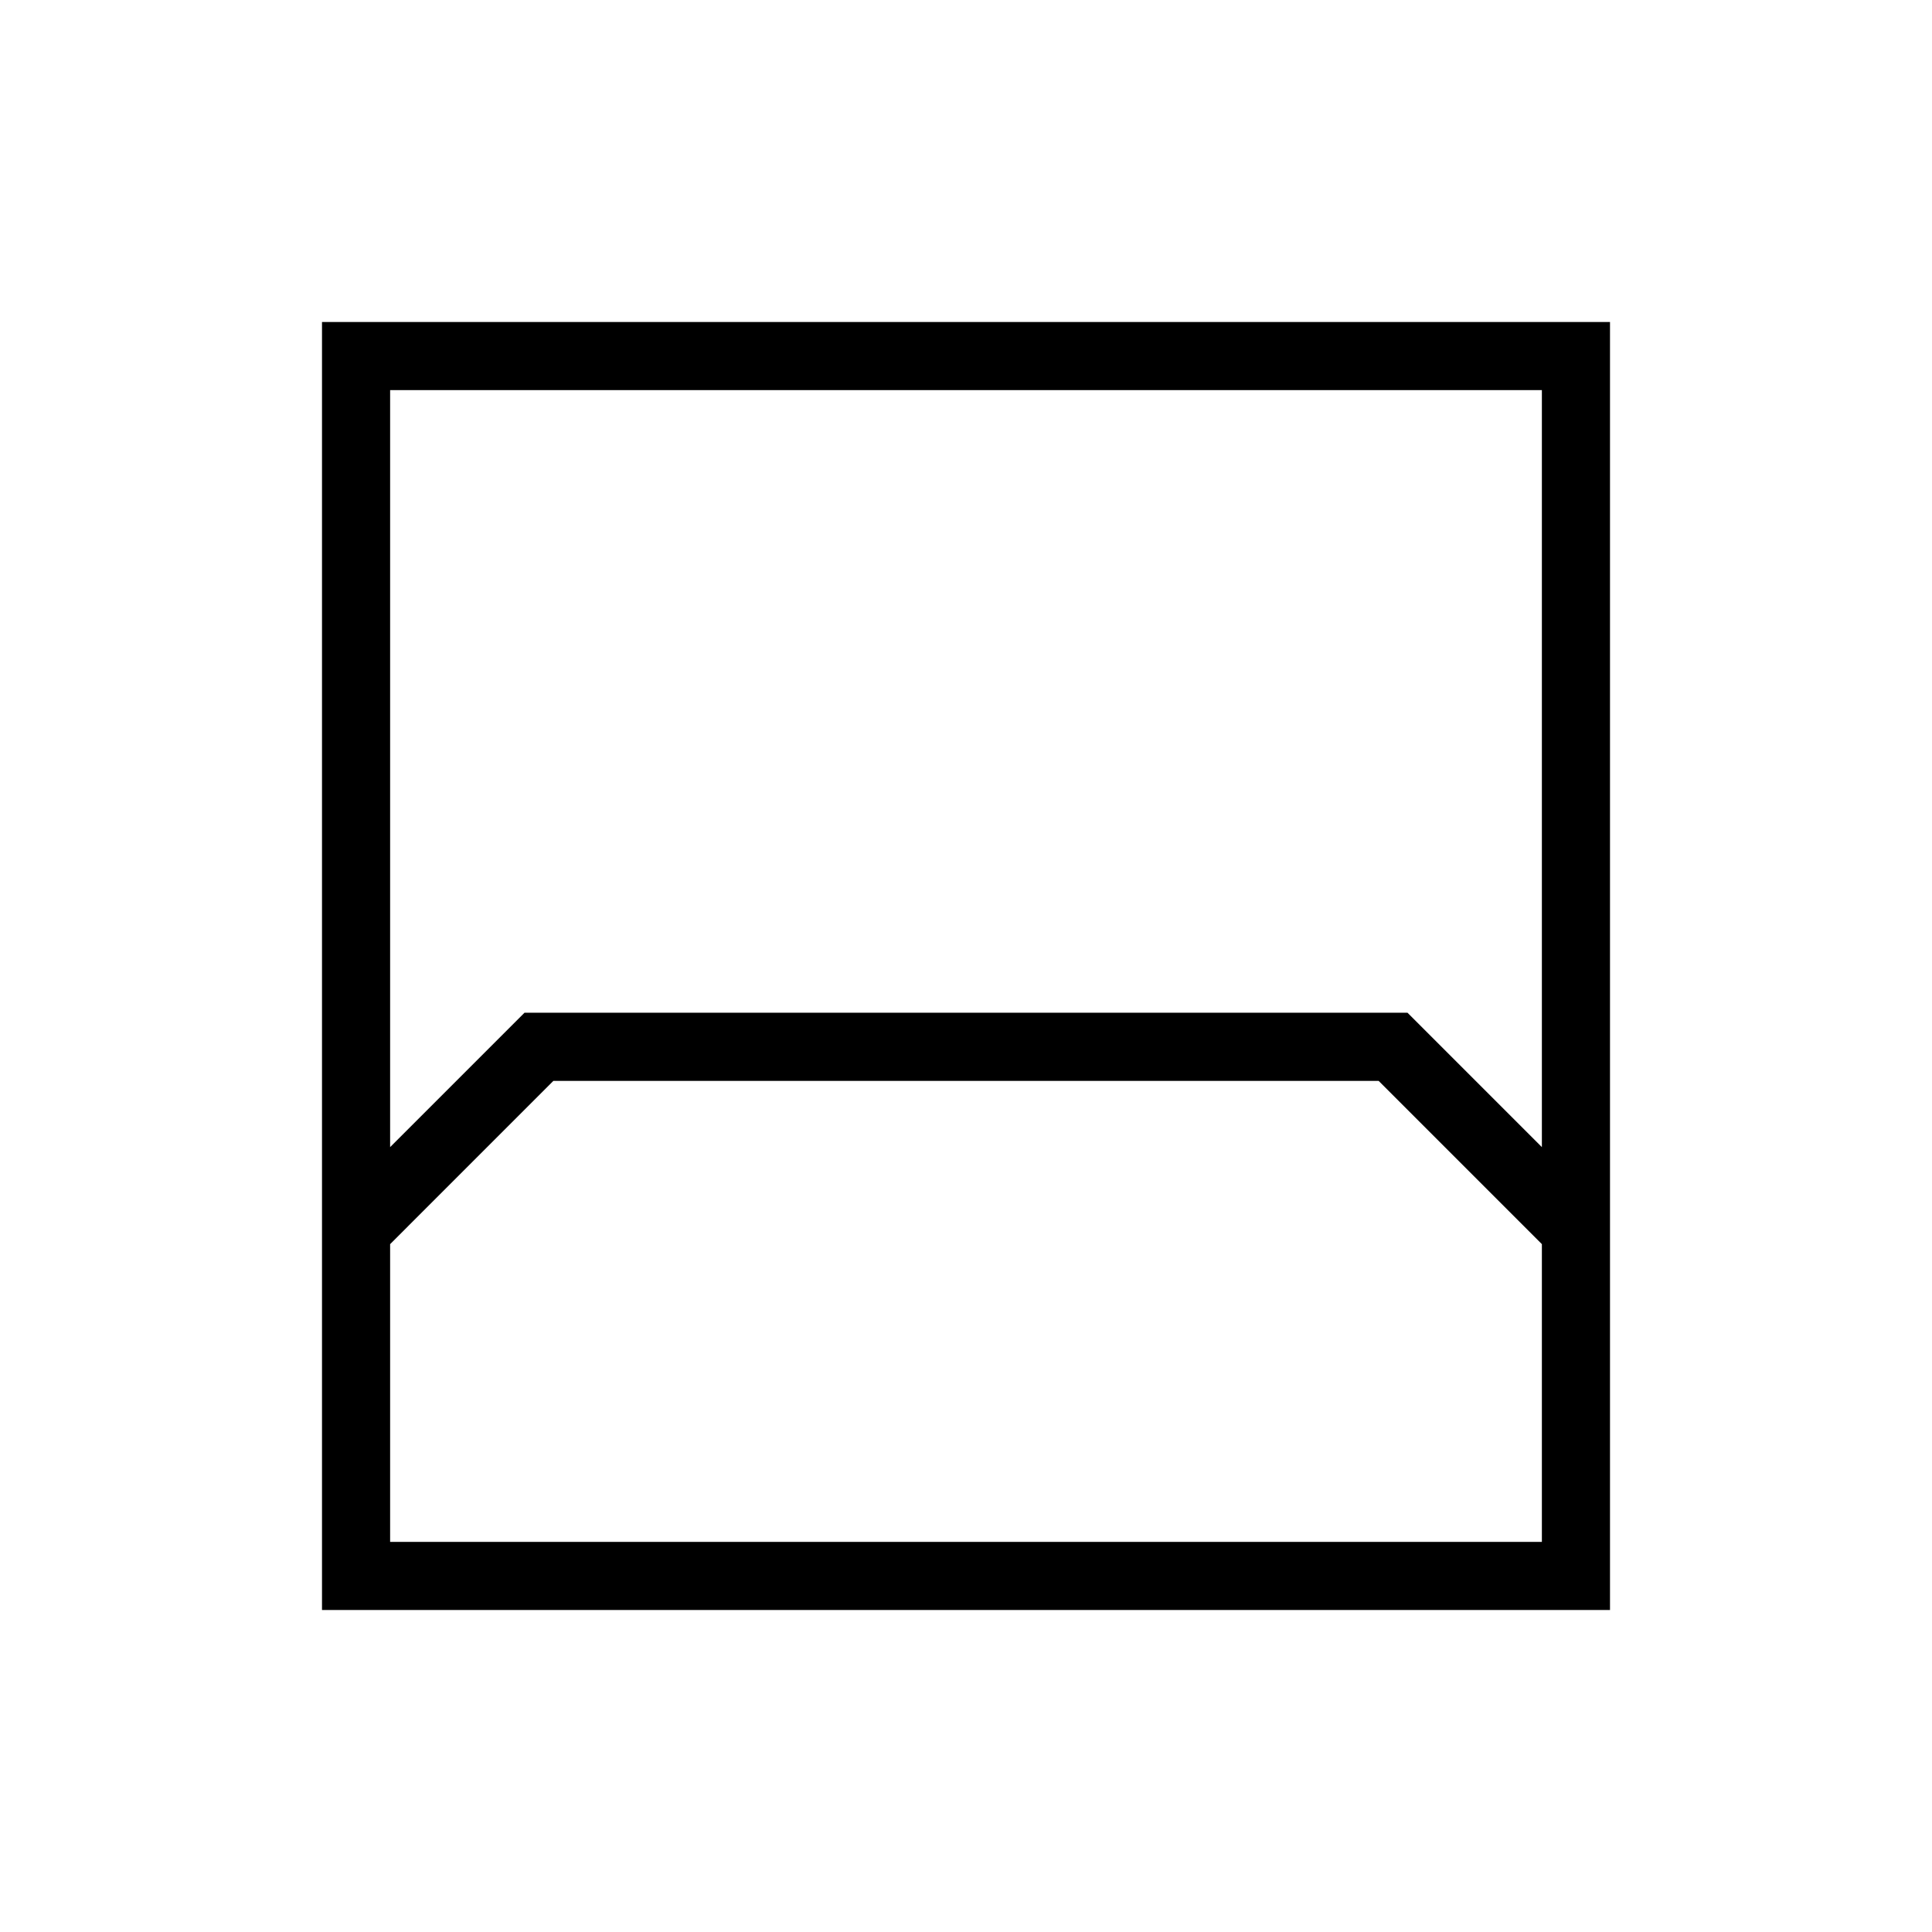<svg xmlns="http://www.w3.org/2000/svg" height="40" viewBox="0 -960 960 960" width="40"><path d="M160-160v-640h640v640H160Zm33.85-606.15V-390l66.77-66.77h438.76L766.15-390v-376.15h-572.3Zm0 572.3h572.3v-147.94l-81.12-81.13H274.97l-81.12 81.13v147.94Zm0 0h572.3-572.3Z"/></svg>